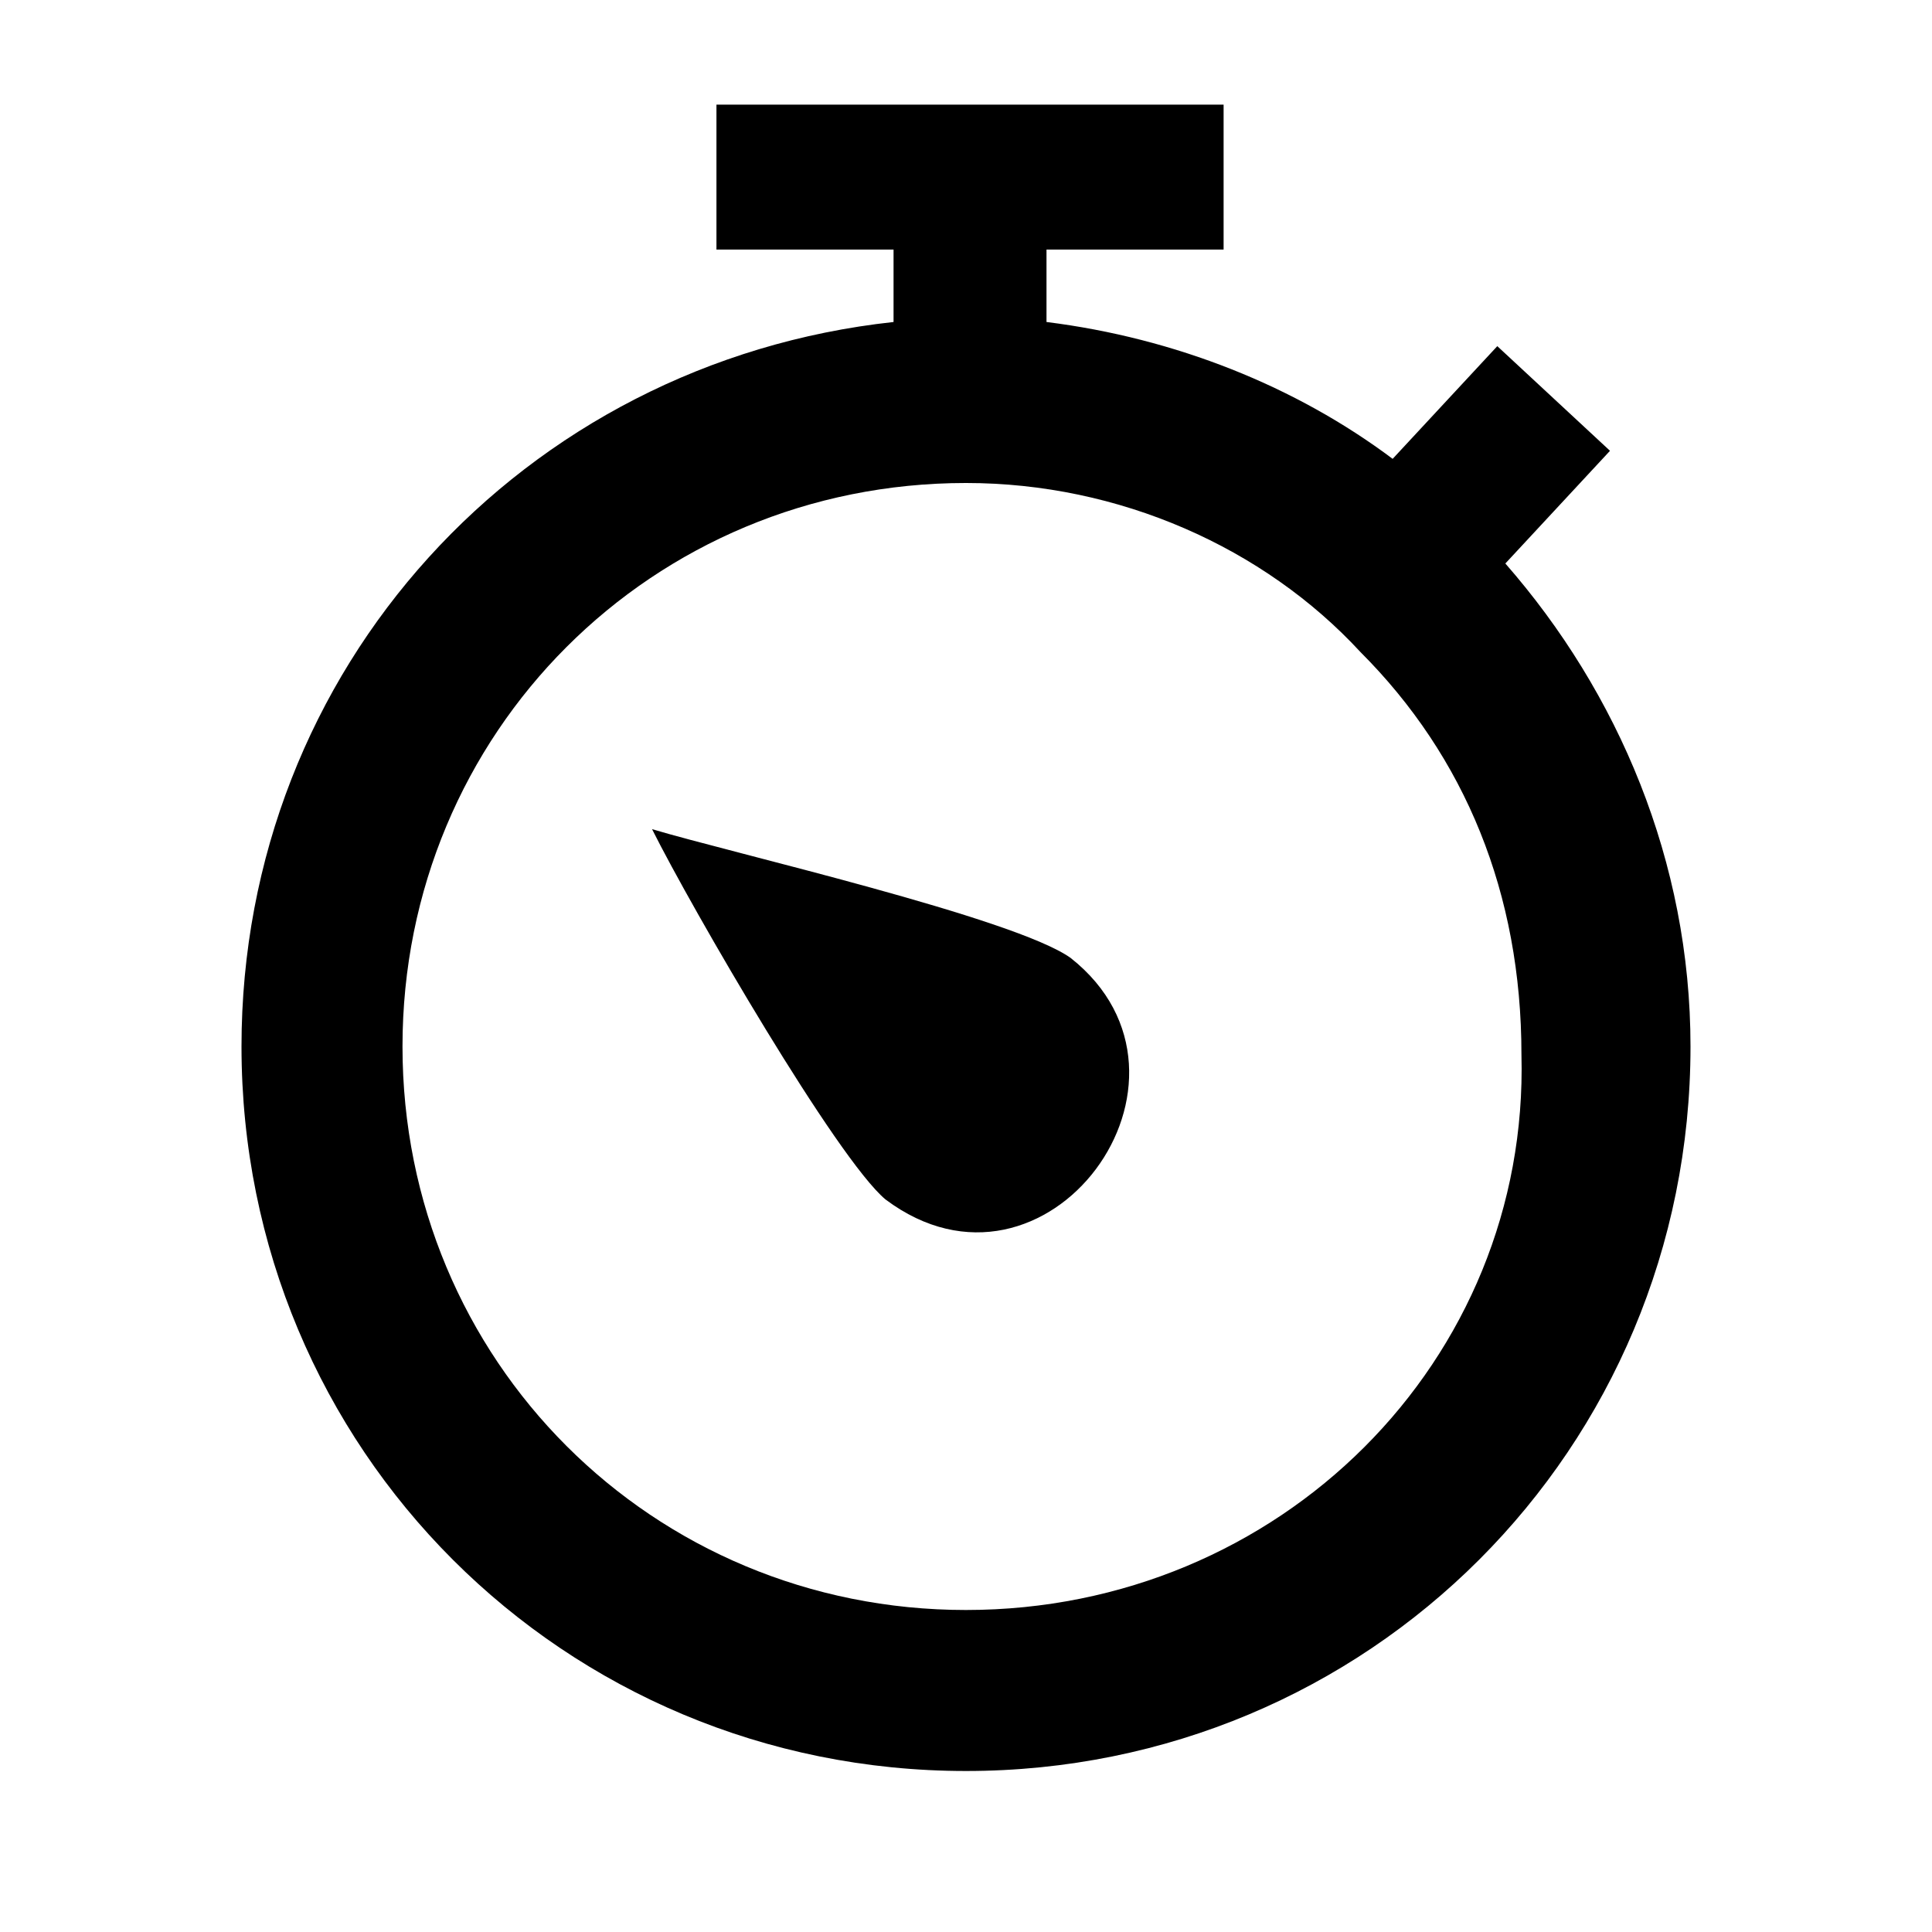 <svg xmlns="http://www.w3.org/2000/svg" width="24" height="24" viewBox="0 0 24 24"><path d="M11 14.9c2 1.5 4.2-1.5 2.3-3-.7-.5-4.2-1.3-5.2-1.6.5 1 2.3 4.1 2.9 4.6zm7.7-7.9l1.3-1.4-1.4-1.3-1.3 1.4c-1.2-.9-2.7-1.5-4.3-1.7v-.9h2.2v-1.8h-6.3v1.8h2.2v.9c-4.6.5-8.1 4.3-8.1 9 0 5 4 9 9 9s9-4 9-9c0-2.3-.9-4.4-2.3-6zm-6.7 13c-3.9 0-7-3.1-7-7s3.1-7 7-7c1.9 0 3.7.8 4.9 2.1 1.3 1.3 2 3 2 5 .1 3.8-3 6.9-6.9 6.9z"/></svg>